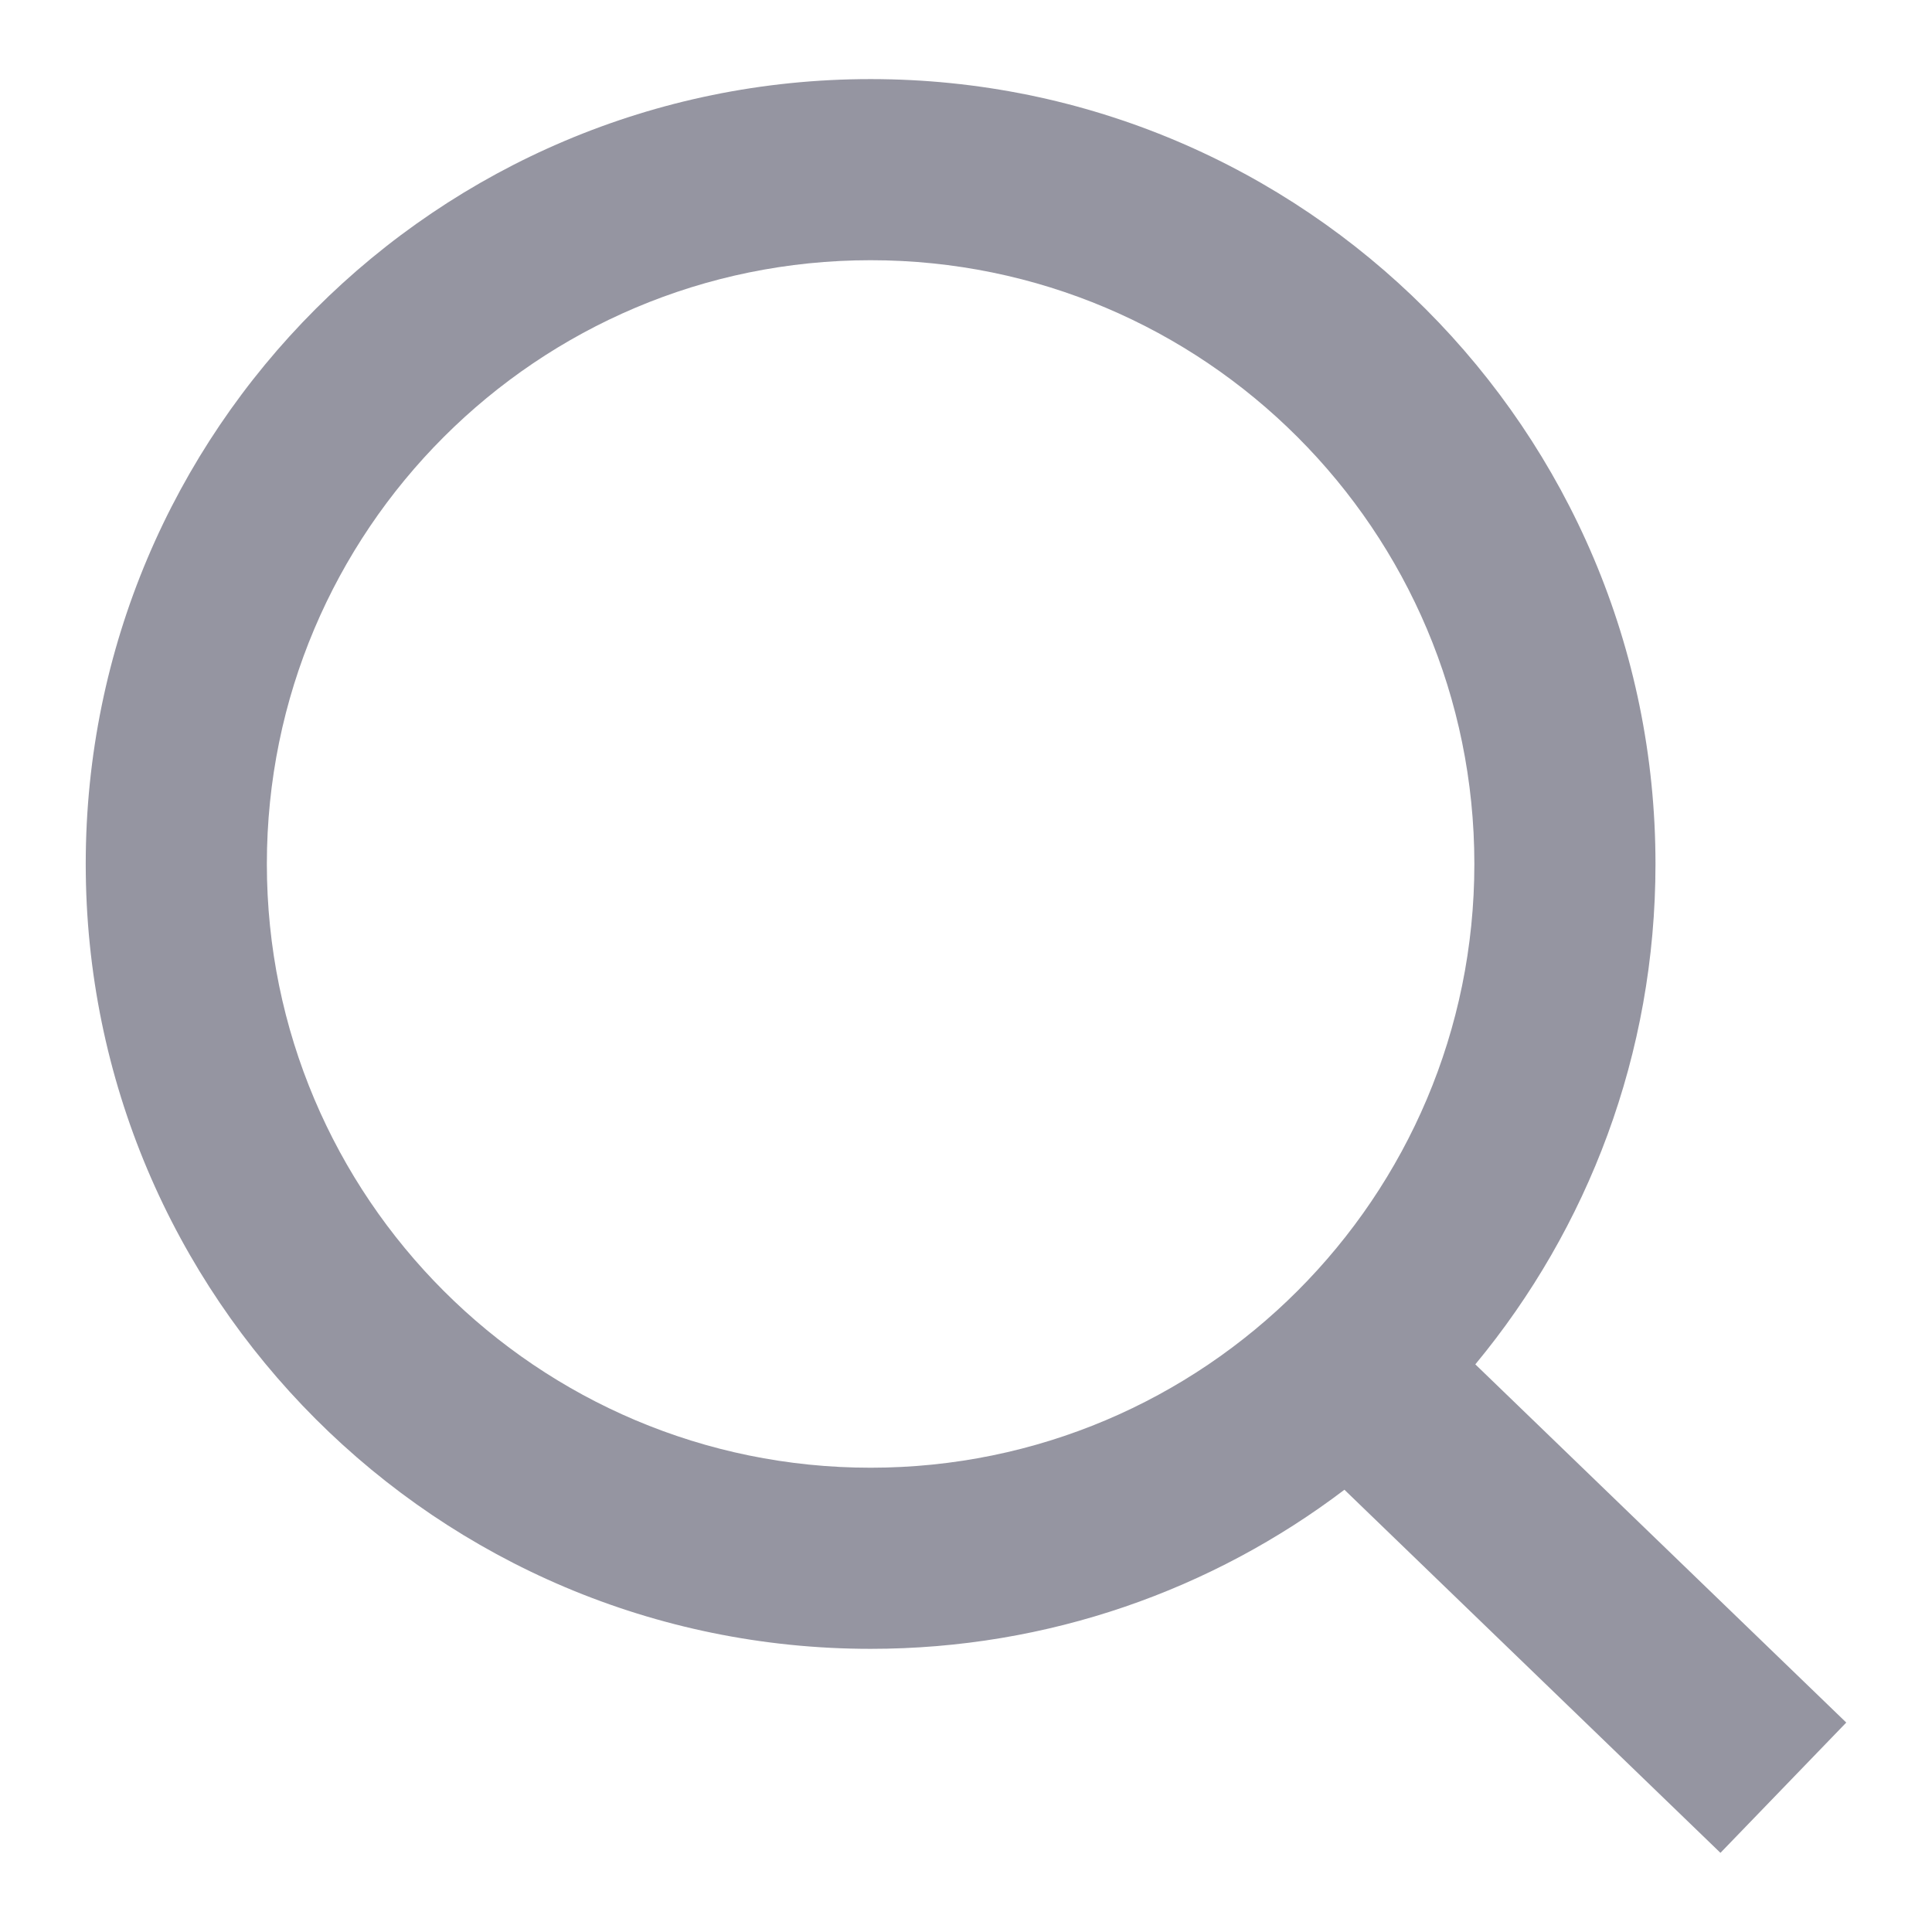 <?xml version="1.0" encoding="UTF-8"?>
<svg width="32px" height="32px" viewBox="0 0 32 32" version="1.1" xmlns="http://www.w3.org/2000/svg" xmlns:xlink="http://www.w3.org/1999/xlink">
    <title>home_ic_search@2x</title>
    <g id="Page-1" stroke="none" stroke-width="1" fill="none" fill-rule="evenodd">
        <g id="home" transform="translate(-54, -752)">
            <g id="search" transform="translate(30, 733)">
                <g id="home_ic_search" transform="translate(24, 19)">
                    <rect id="矩形" fill="#D8D8D8" opacity="0" x="0" y="0" width="32" height="32"></rect>
                    <path d="M14.42,1.31 C21.6,1.31 27.42,7.13 27.42,14.31 C27.42,17.46 26.3,20.348 24.436,22.598 L30.58,28.531 L28.496,30.689 L22.268,24.675 C20.087,26.329 17.368,27.31 14.42,27.31 C7.24,27.31 1.42,21.49 1.42,14.31 C1.42,7.13 7.24,1.31 14.42,1.31 Z M14.42,4.31 C8.897,4.31 4.42,8.787 4.42,14.31 C4.42,19.833 8.897,24.31 14.42,24.31 C19.943,24.31 24.42,19.833 24.42,14.31 C24.42,8.787 19.943,4.31 14.42,4.31 Z" id="形状结合" fill="#9595A1" fill-rule="nonzero"></path>
                </g>
            </g>
        </g>
    </g>
</svg>